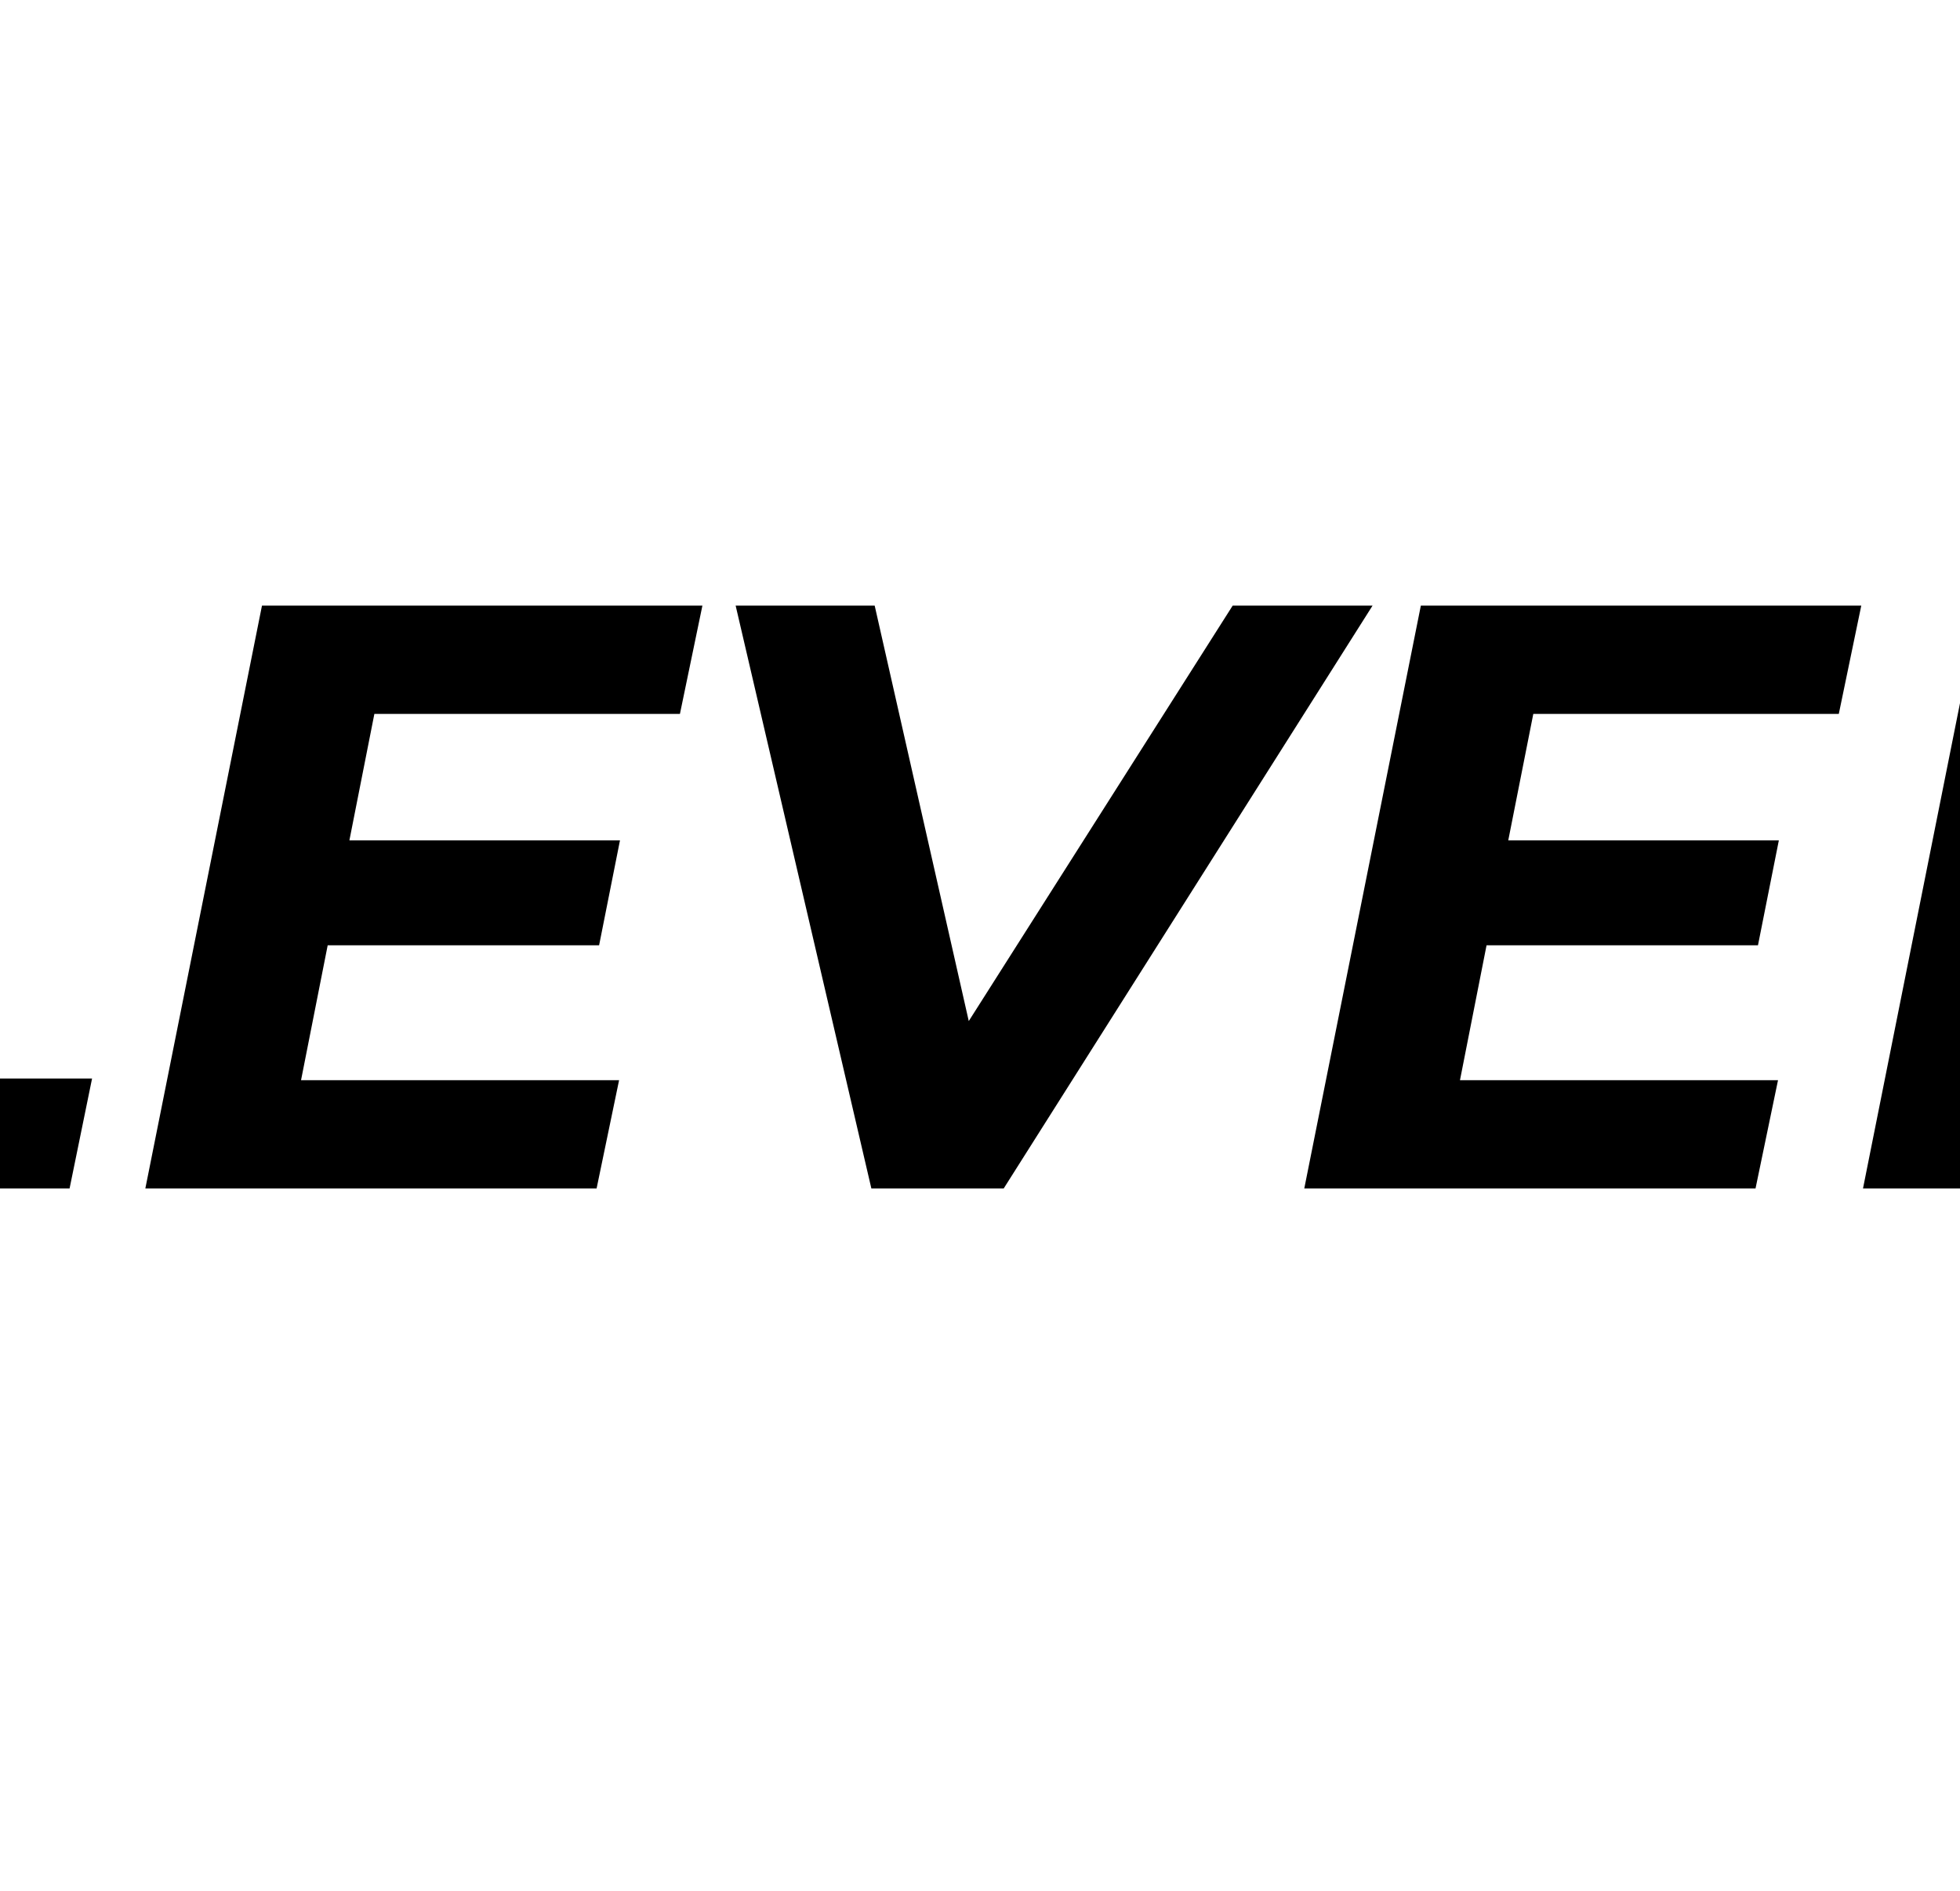 <svg xml:space="preserve" style="enable-background:new 0 0 28.25 27.25;" viewBox="0 0 28.25 27.25" y="0px" x="0px" id="Layer_1" version="1.1" xmlns:xlink="http://www.w3.org/1999/xlink" xmlns="http://www.w3.org/2000/svg">
<g>
	<path d="M-3.473,8.729h1.956l-1.368,6.816h4.212l-0.324,1.584h-6.156L-3.473,8.729z"></path>
	<path d="M5.396,10.289L5.036,12.112h3.9L8.635,13.625H4.723l-0.384,1.944h4.584l-0.324,1.56H2.095   l1.681-8.4h6.348l-0.324,1.561H5.396z"></path>
	<path d="M19.783,8.729l-5.316,8.4h-1.908l-1.956-8.4h2.004l1.356,5.988l3.804-5.988H19.783z"></path>
	<path d="M22.1,10.289l-0.361,1.823h3.9l-0.301,1.513h-3.912l-0.383,1.944h4.584l-0.324,1.56   h-6.504l1.68-8.4h6.348l-0.324,1.561H22.1z"></path>
	<path d="M28.531,8.729h1.957l-1.369,6.816h4.213l-0.324,1.584h-6.156L28.531,8.729z"></path>
</g>
</svg>